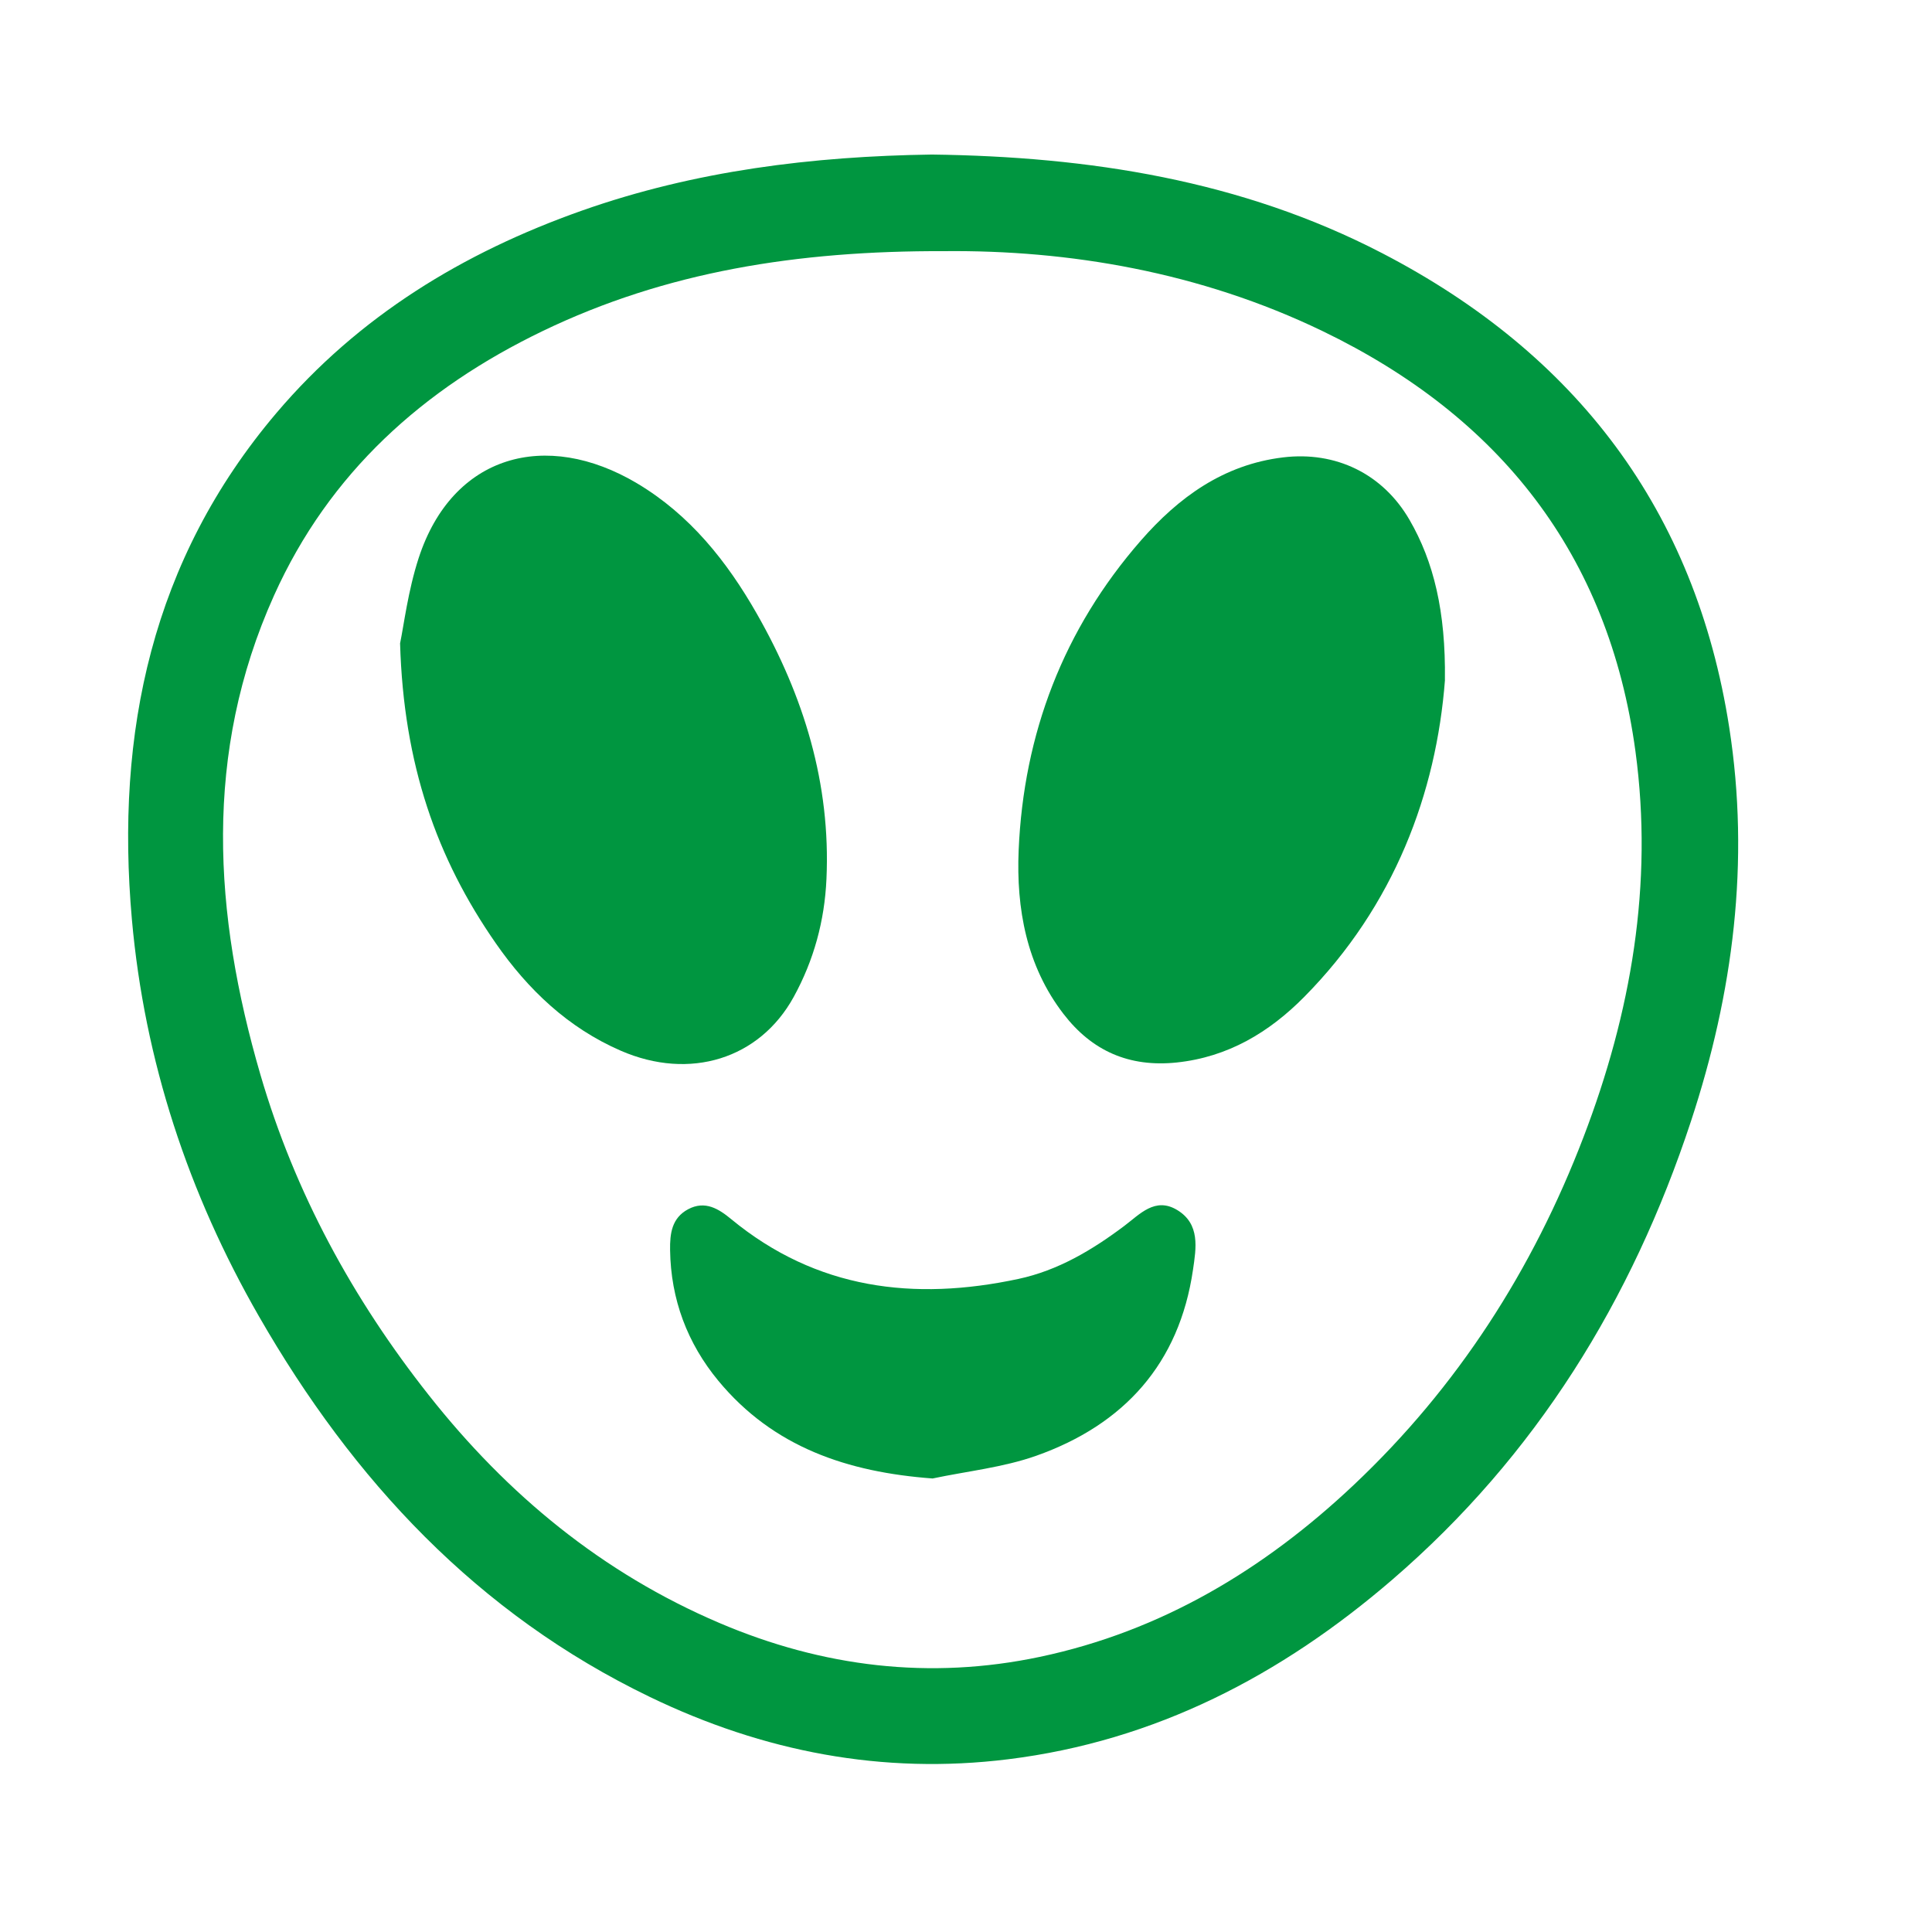 <?xml version="1.0" encoding="UTF-8"?>
<svg id="Calque_1" data-name="Calque 1" xmlns="http://www.w3.org/2000/svg" viewBox="0 0 340.16 340.16">
  <defs>
    <style>
      .cls-1 {
        fill: #009640;
      }

      .cls-1, .cls-2 {
        stroke-width: 0px;
      }

      .cls-2 {
        fill: none;
      }
    </style>
  </defs>
  <path class="cls-1" d="M164.06,27.21c27.63.36,54.47,4.49,79.3,17.37,34.12,17.7,55.14,45.22,61.1,83.5,3.68,23.63.7,46.77-6.74,69.34-10.39,31.52-27.3,58.93-52.6,80.72-19.55,16.84-41.72,28.41-67.65,31.61-22.07,2.73-43.06-1.33-63.04-10.97-30.42-14.67-52.28-38.2-68.84-67.02-12.43-21.64-20.15-44.98-22.37-69.88-2.92-32.9,3.52-63.33,25.46-89.18,14.47-17.04,32.86-28.23,53.78-35.62,19.95-7.04,40.61-9.56,61.59-9.87ZM166.24,44.22c-25.89-.09-49,3.62-70.68,14.06-21.03,10.13-37.59,24.95-47.32,46.58-12.49,27.76-10.64,56.05-2.39,84.35,6.06,20.77,16.27,39.5,29.68,56.47,13.8,17.48,30.5,31.27,51.13,40.07,18.21,7.77,37.08,10.05,56.42,5.97,21.37-4.51,39.48-15.37,55.28-30.28,18.28-17.25,31.51-37.89,40.44-61.23,8.37-21.85,12.32-44.5,9.15-67.91-4.71-34.72-23.95-58.97-55.08-74-21.62-10.44-44.76-14.3-66.61-14.08Z"/>
  <path class="cls-2" d="M166.24,44.22c21.85-.22,44.99,3.64,66.61,14.08,31.13,15.03,50.37,39.28,55.08,74,3.18,23.41-.78,46.06-9.15,67.91-8.93,23.33-22.16,43.98-40.44,61.23-15.8,14.91-33.9,25.77-55.28,30.28-19.33,4.08-38.21,1.79-56.42-5.97-20.63-8.8-37.32-22.59-51.13-40.07-13.41-16.97-23.62-35.7-29.68-56.47-8.25-28.3-10.09-56.59,2.39-84.35,9.73-21.63,26.29-36.45,47.32-46.58,21.67-10.44,44.79-14.15,70.68-14.06ZM254.41,119.72c.16-12.05-1.98-20.85-6.23-28.18-4.71-8.13-13-12.12-22.26-11-10.51,1.27-18.41,7.05-25.05,14.65-13.6,15.58-20.65,34.01-21.51,54.54-.43,10.2,1.36,20.31,7.89,28.79,5,6.5,11.54,9.43,19.93,8.56,9.06-.94,16.31-5.33,22.42-11.51,15.94-16.1,23.3-36,24.82-55.84ZM70.44,113.27c.61,21.35,6.46,37.88,16.86,52.82,5.68,8.16,12.73,14.89,22.01,18.91,12.16,5.28,24.43,1.43,30.42-9.45,3.56-6.47,5.45-13.43,5.78-20.77.76-16.81-4.02-32.25-12.24-46.69-5.26-9.24-11.8-17.46-21.12-23-16.02-9.52-32.49-5.04-38.43,13.14-1.89,5.79-2.63,11.95-3.28,15.04ZM164.2,260.31c6.1-1.29,12.42-1.94,18.25-4,15.43-5.47,25.19-16.19,27.6-32.77.55-3.77,1.3-8.02-2.79-10.5-3.89-2.35-6.6.76-9.32,2.81-5.66,4.25-11.68,7.84-18.65,9.33-18.36,3.92-35.54,1.86-50.55-10.53-2.19-1.8-4.6-3.34-7.59-1.74-2.89,1.55-3.21,4.3-3.17,7.18.12,8.67,3.05,16.42,8.49,23.01,9.69,11.73,22.77,16.11,37.73,17.21Z"/>
  <path class="cls-1" d="M254.41,119.72c-1.52,19.84-8.88,39.74-24.82,55.84-6.11,6.17-13.36,10.56-22.42,11.51-8.39.87-14.93-2.05-19.93-8.56-6.53-8.48-8.32-18.59-7.89-28.79.87-20.53,7.91-38.96,21.51-54.54,6.64-7.6,14.54-13.38,25.05-14.65,9.26-1.12,17.55,2.87,22.26,11,4.25,7.34,6.39,16.13,6.23,28.18Z"/>
  <path class="cls-1" d="M70.44,113.27c.65-3.09,1.39-9.25,3.28-15.04,5.94-18.18,22.41-22.66,38.43-13.14,9.31,5.54,15.85,13.75,21.12,23,8.23,14.44,13.01,29.88,12.24,46.69-.33,7.34-2.22,14.3-5.78,20.77-5.99,10.88-18.26,14.73-30.42,9.45-9.27-4.02-16.33-10.74-22.01-18.91-10.4-14.94-16.24-31.48-16.86-52.82Z"/>
  <path class="cls-1" d="M164.2,260.31c-14.96-1.11-28.04-5.49-37.73-17.21-5.45-6.59-8.37-14.34-8.49-23.01-.04-2.88.28-5.63,3.17-7.18,3-1.6,5.41-.06,7.59,1.74,15.02,12.38,32.19,14.45,50.55,10.53,6.97-1.49,12.98-5.07,18.65-9.33,2.72-2.04,5.43-5.16,9.32-2.81,4.09,2.47,3.34,6.73,2.79,10.5-2.41,16.58-12.17,27.3-27.6,32.77-5.82,2.06-12.15,2.71-18.25,4Z"/>
</svg>